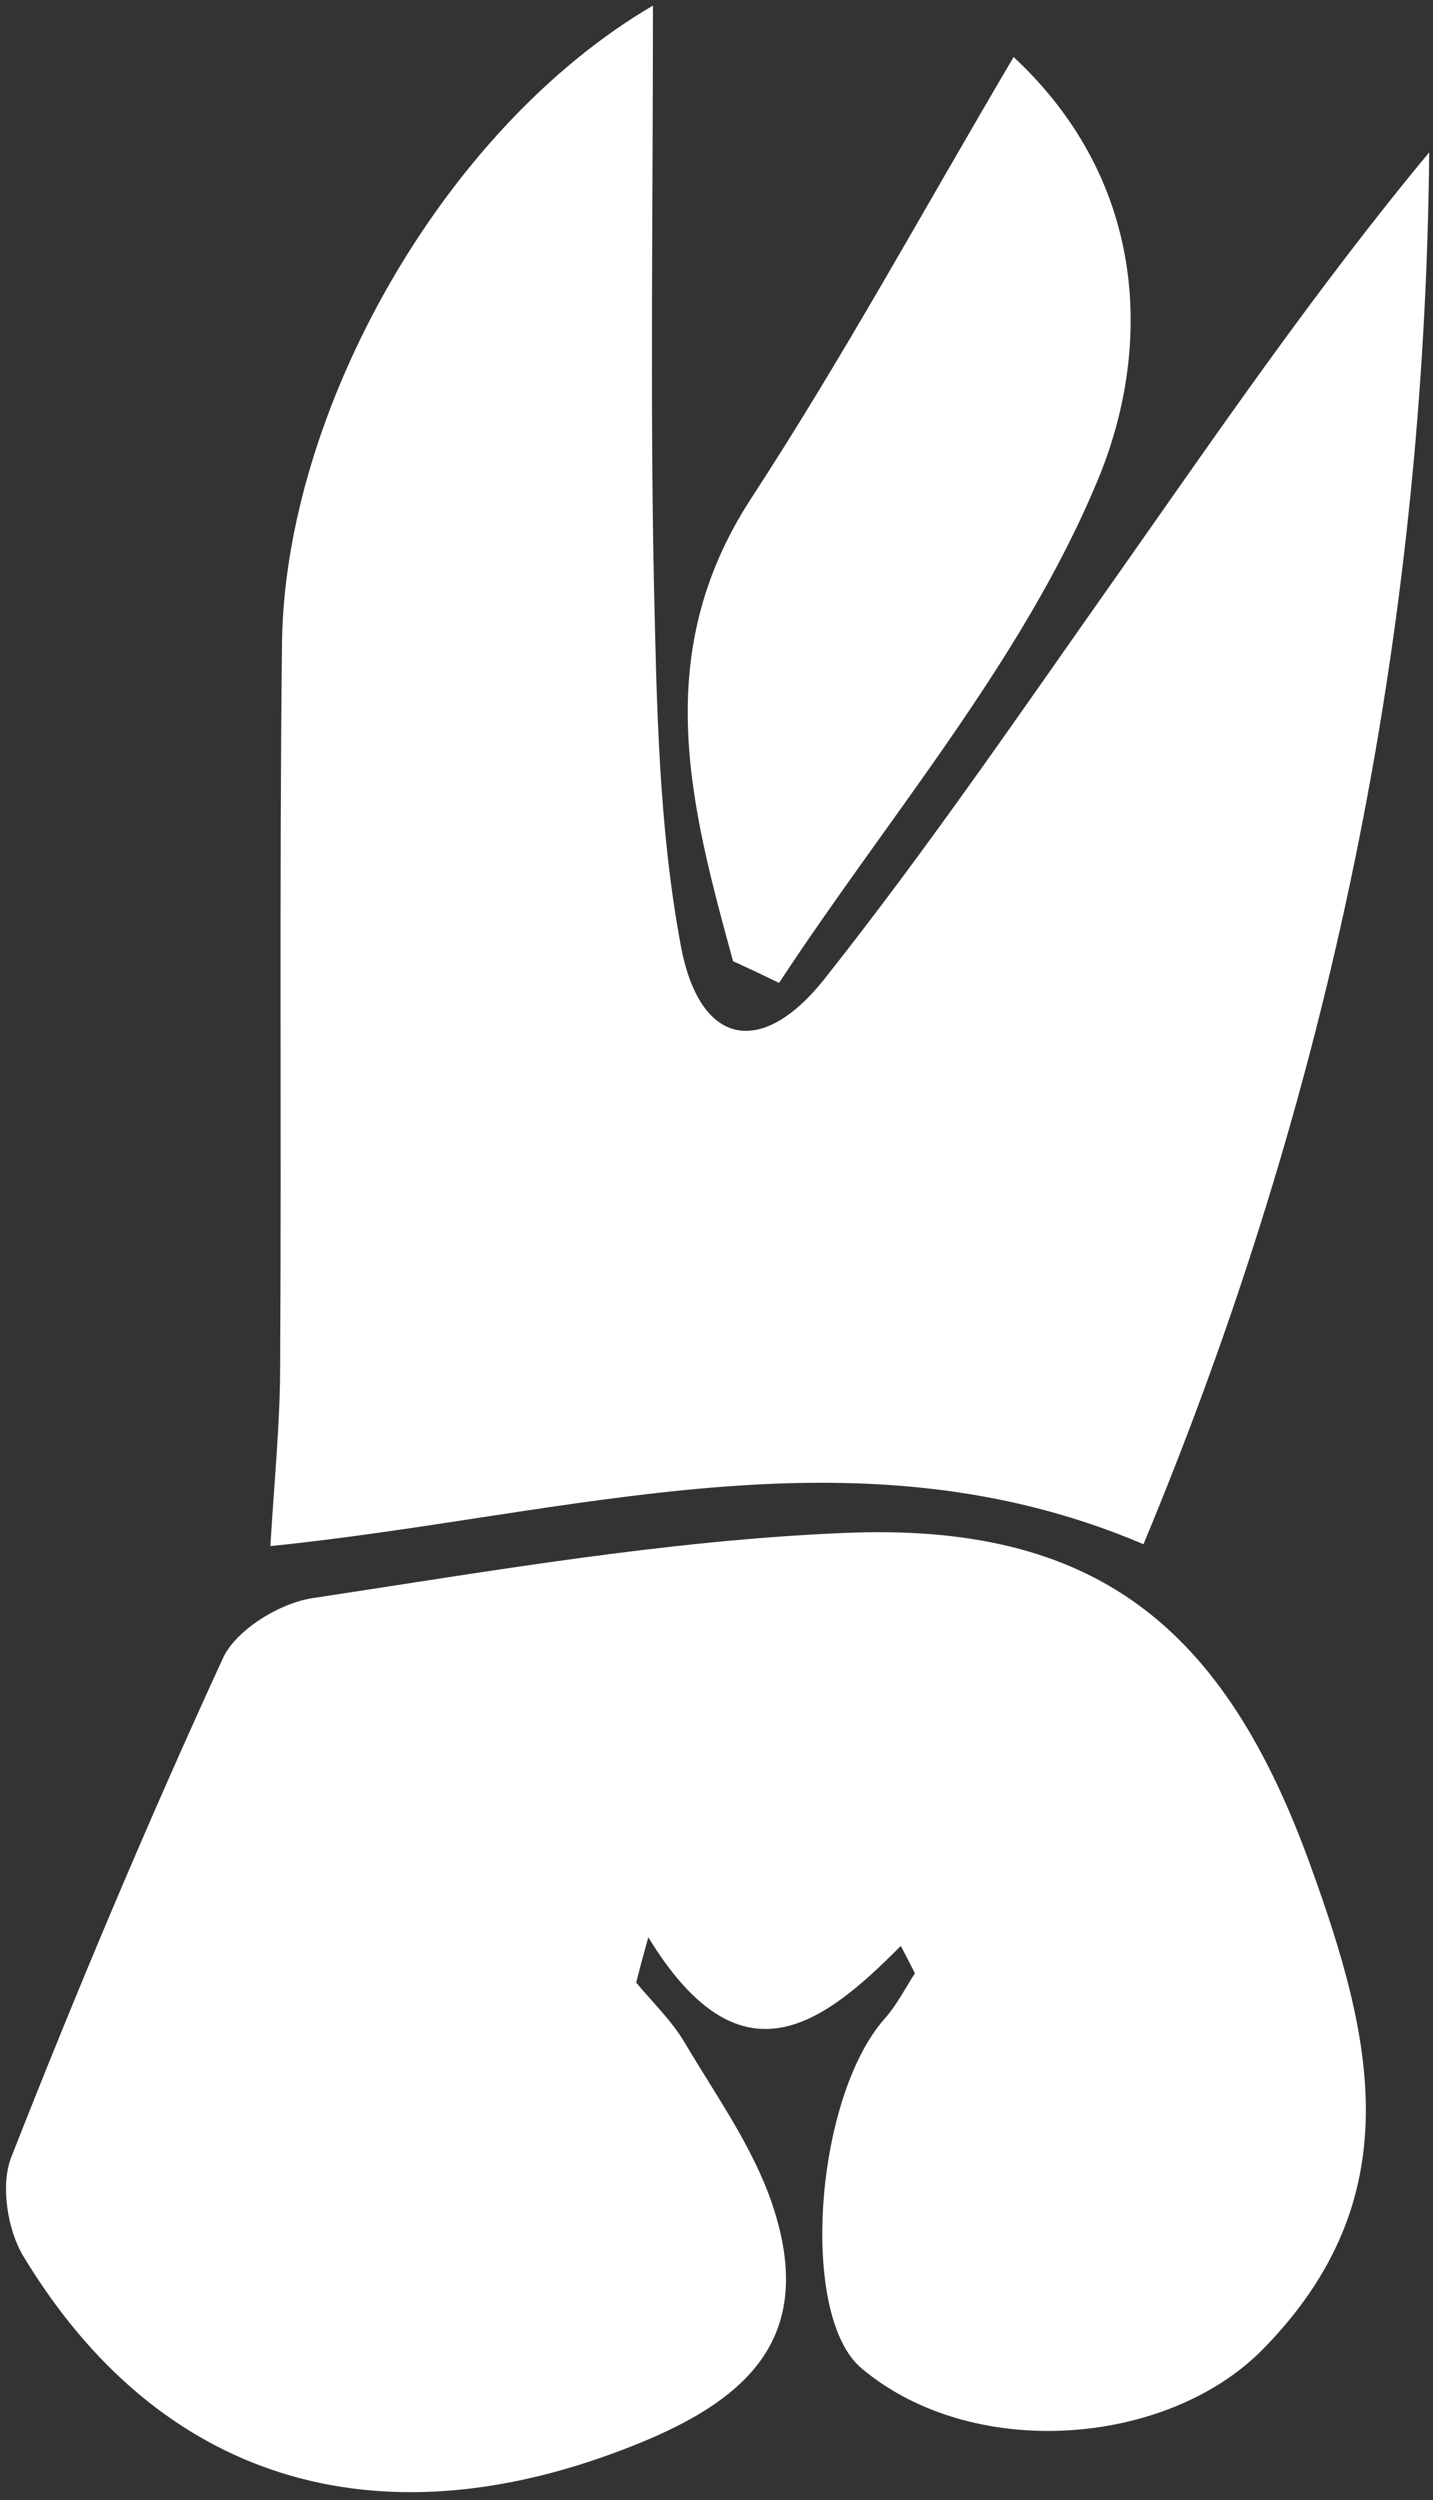 <svg width="172" height="300" viewBox="0 0 172 300" fill="none" xmlns="http://www.w3.org/2000/svg">
<rect x="0" y="0" width="172" height="300" fill="#333333" stroke="none"/>
<path d="M78.371 0.67C78.371 25.513 78.036 47.609 78.483 69.704C78.818 84.341 79.042 99.203 81.723 113.503C83.957 125.504 91.387 127.018 98.984 117.429C111.385 101.782 122.669 85.239 134.176 68.919C146.13 51.927 157.861 34.767 171.546 18.279C170.988 75.986 159.76 131.28 137.248 185.286C102.615 170.536 68.428 181.865 32.454 185.51C32.901 177.939 33.627 170.817 33.627 163.695C33.795 134.813 33.515 105.988 33.851 77.107C34.186 49.516 53.011 15.531 78.371 0.67Z" fill="white"/>
<path d="M108.089 233.516C98.481 243.217 88.761 250.34 77.813 232.45C77.31 234.245 76.807 236.095 76.36 237.89C78.315 240.245 80.606 242.432 82.17 245.068C85.912 251.405 90.325 257.518 92.671 264.416C98.202 280.791 89.431 288.362 74.796 293.914C45.078 305.298 19.103 297.727 2.792 270.697C0.893 267.556 0.055 262.173 1.34 258.864C9.272 238.675 17.707 218.654 26.756 198.97C28.32 195.549 33.627 192.297 37.649 191.736C58.764 188.539 79.935 184.838 101.162 183.941C131.55 182.595 146.968 195.213 157.302 223.87C164.787 244.507 169.424 263.743 151.548 281.913C140.041 293.577 116.691 295.372 103.397 284.156C95.911 277.875 97.755 251.742 106.19 242.208C107.642 240.582 108.648 238.563 109.821 236.768C109.262 235.703 108.703 234.581 108.145 233.516H108.089Z" fill="white"/>
<path d="M87.979 115.299C82.895 96.736 77.98 78.566 90.102 59.892C101.162 42.955 110.882 25.122 121.663 6.84C137.974 22.038 138.253 42.114 131.717 57.705C122.724 79.351 106.58 98.026 93.509 117.934C91.666 117.037 89.766 116.14 87.923 115.299H87.979Z" fill="white"/>
</svg>
